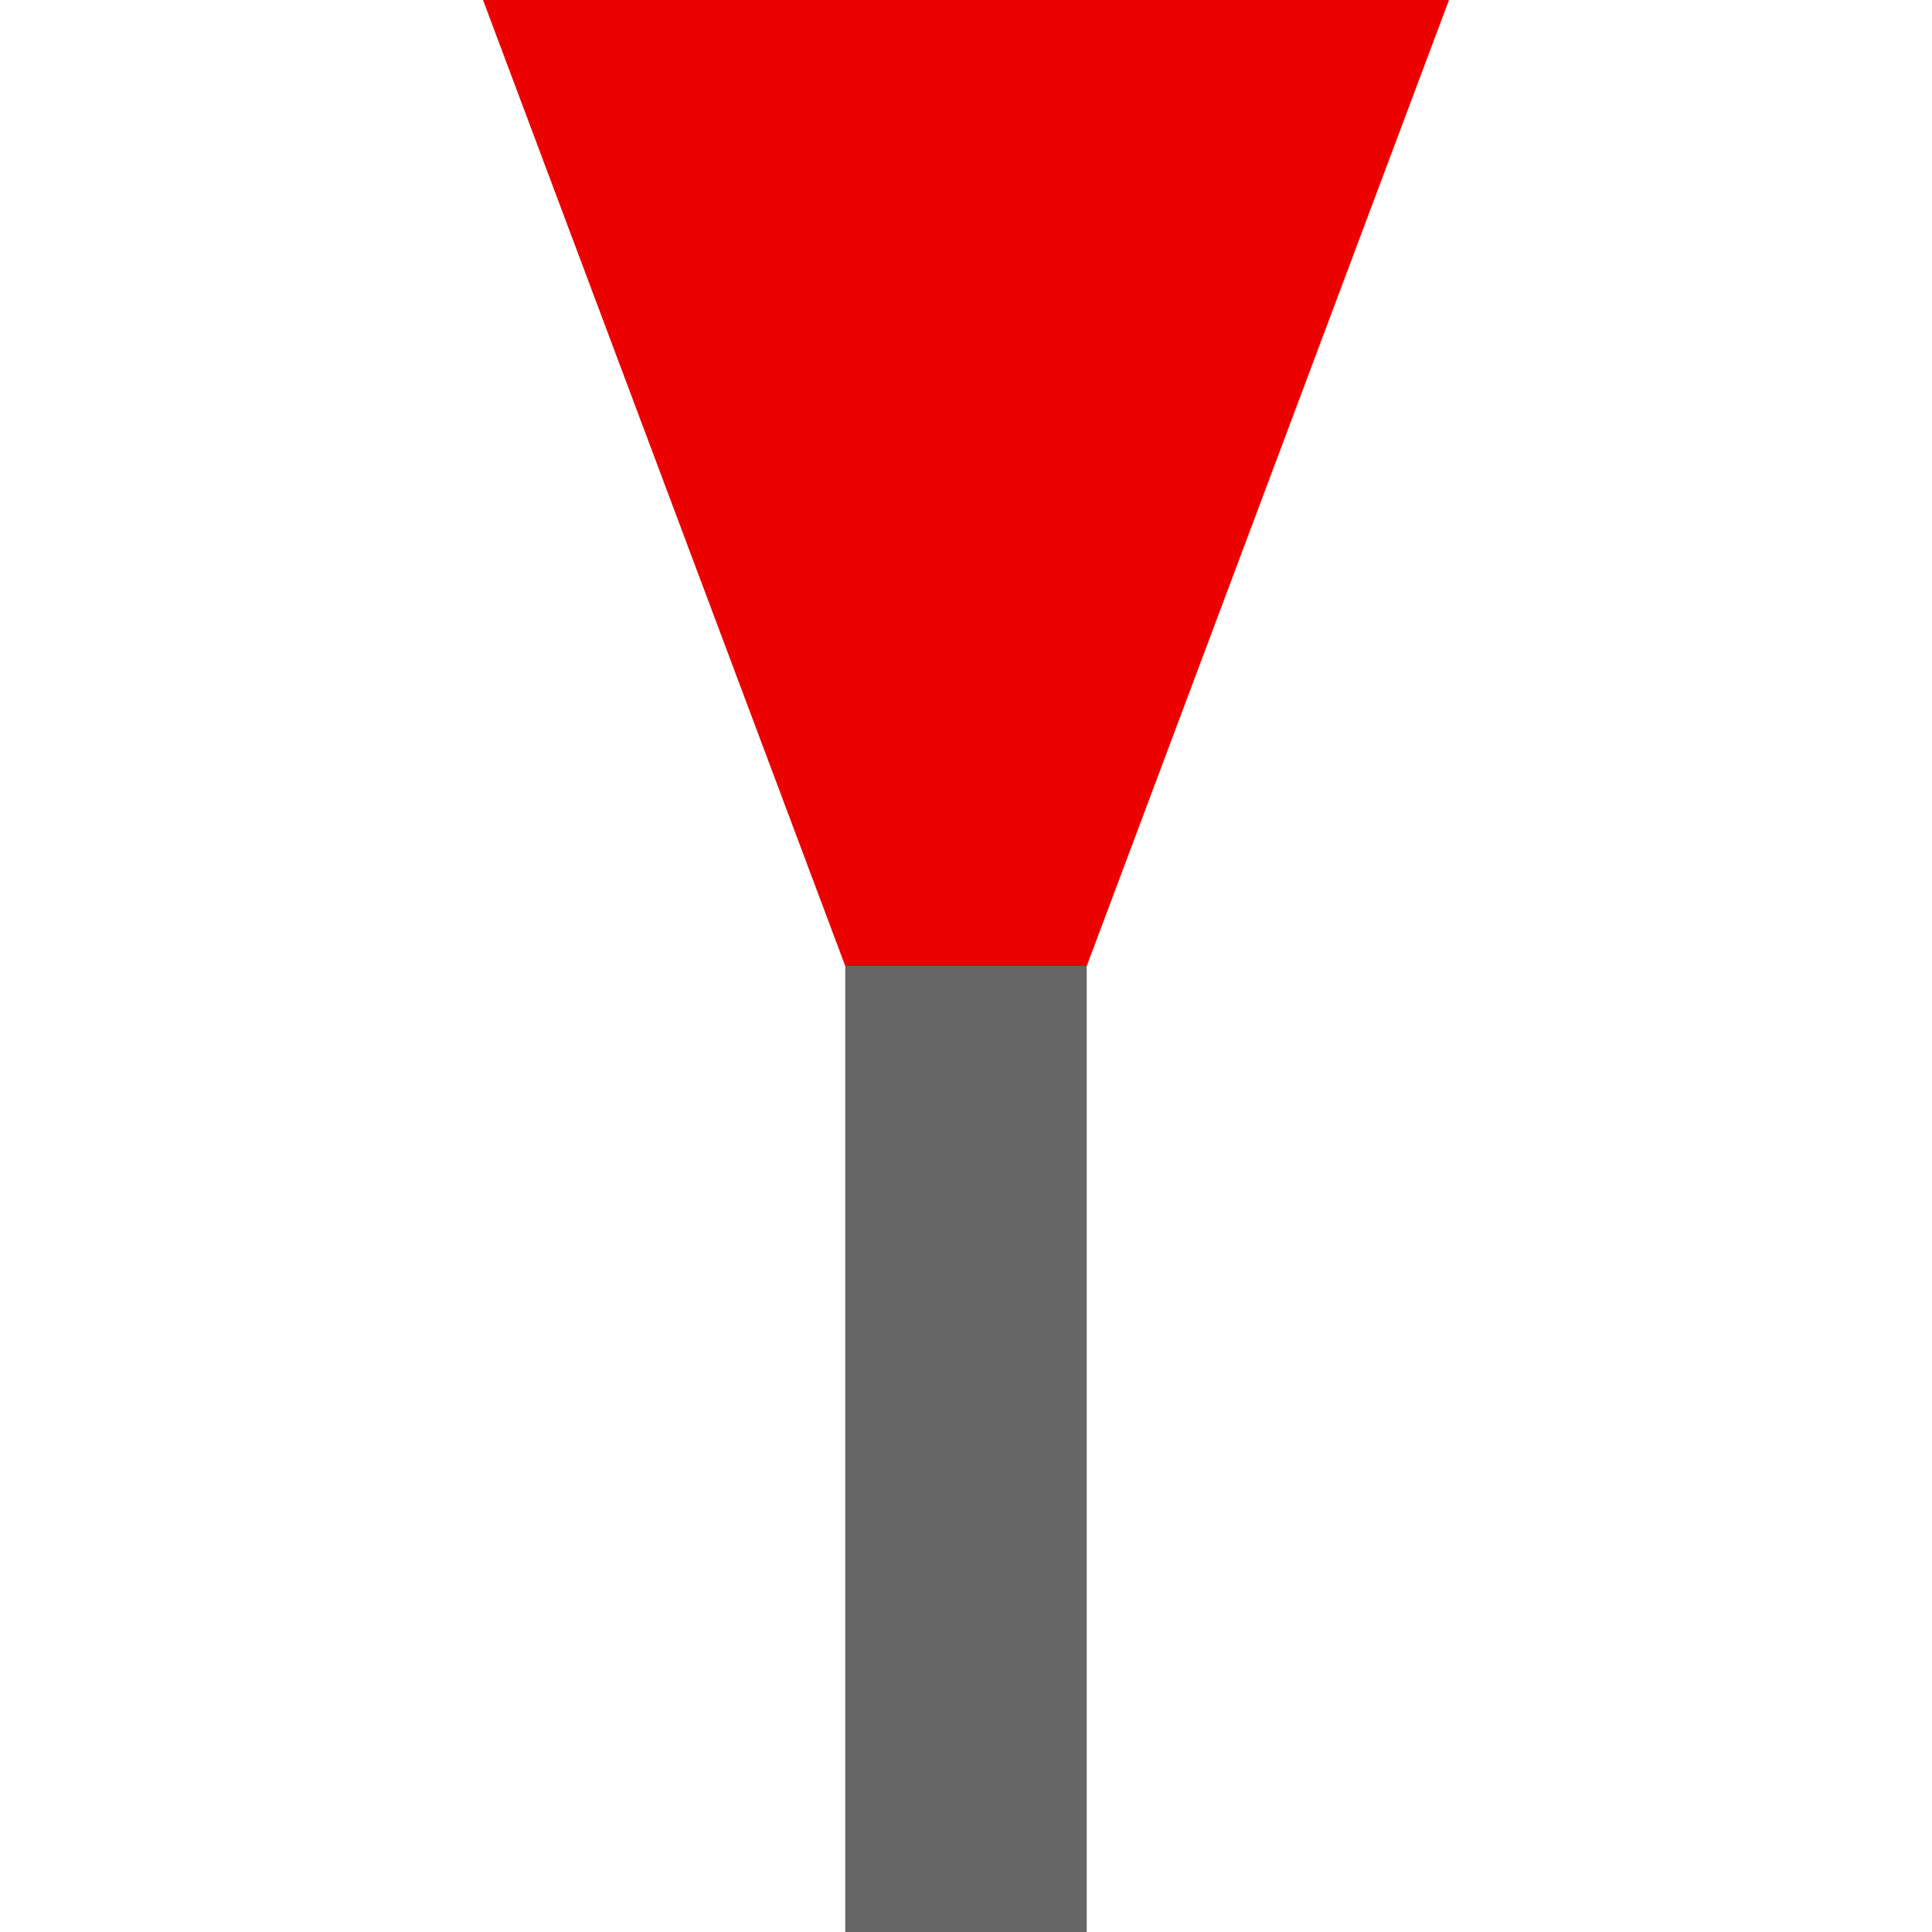 <svg xmlns="http://www.w3.org/2000/svg" xmlns:svg="http://www.w3.org/2000/svg" id="svg2" width="16" height="16" version="1.1" viewBox="0 0 16 16"><g id="layer1" transform="translate(0,-1037.362)"><rect style="opacity:1;fill:#666;fill-opacity:1;stroke:none;stroke-width:.5;stroke-miterlimit:4;stroke-dasharray:none;stroke-opacity:1" id="rect4493-7" width="2" height="8" x="7" y="1045.362"/><path style="fill:#ed0000;stroke:none;stroke-width:1px;stroke-linecap:butt;stroke-linejoin:miter;stroke-opacity:1;fill-opacity:1" id="path4534" d="m 7,1045.362 -3,-8 h 8 l -3,8 z"/></g></svg>